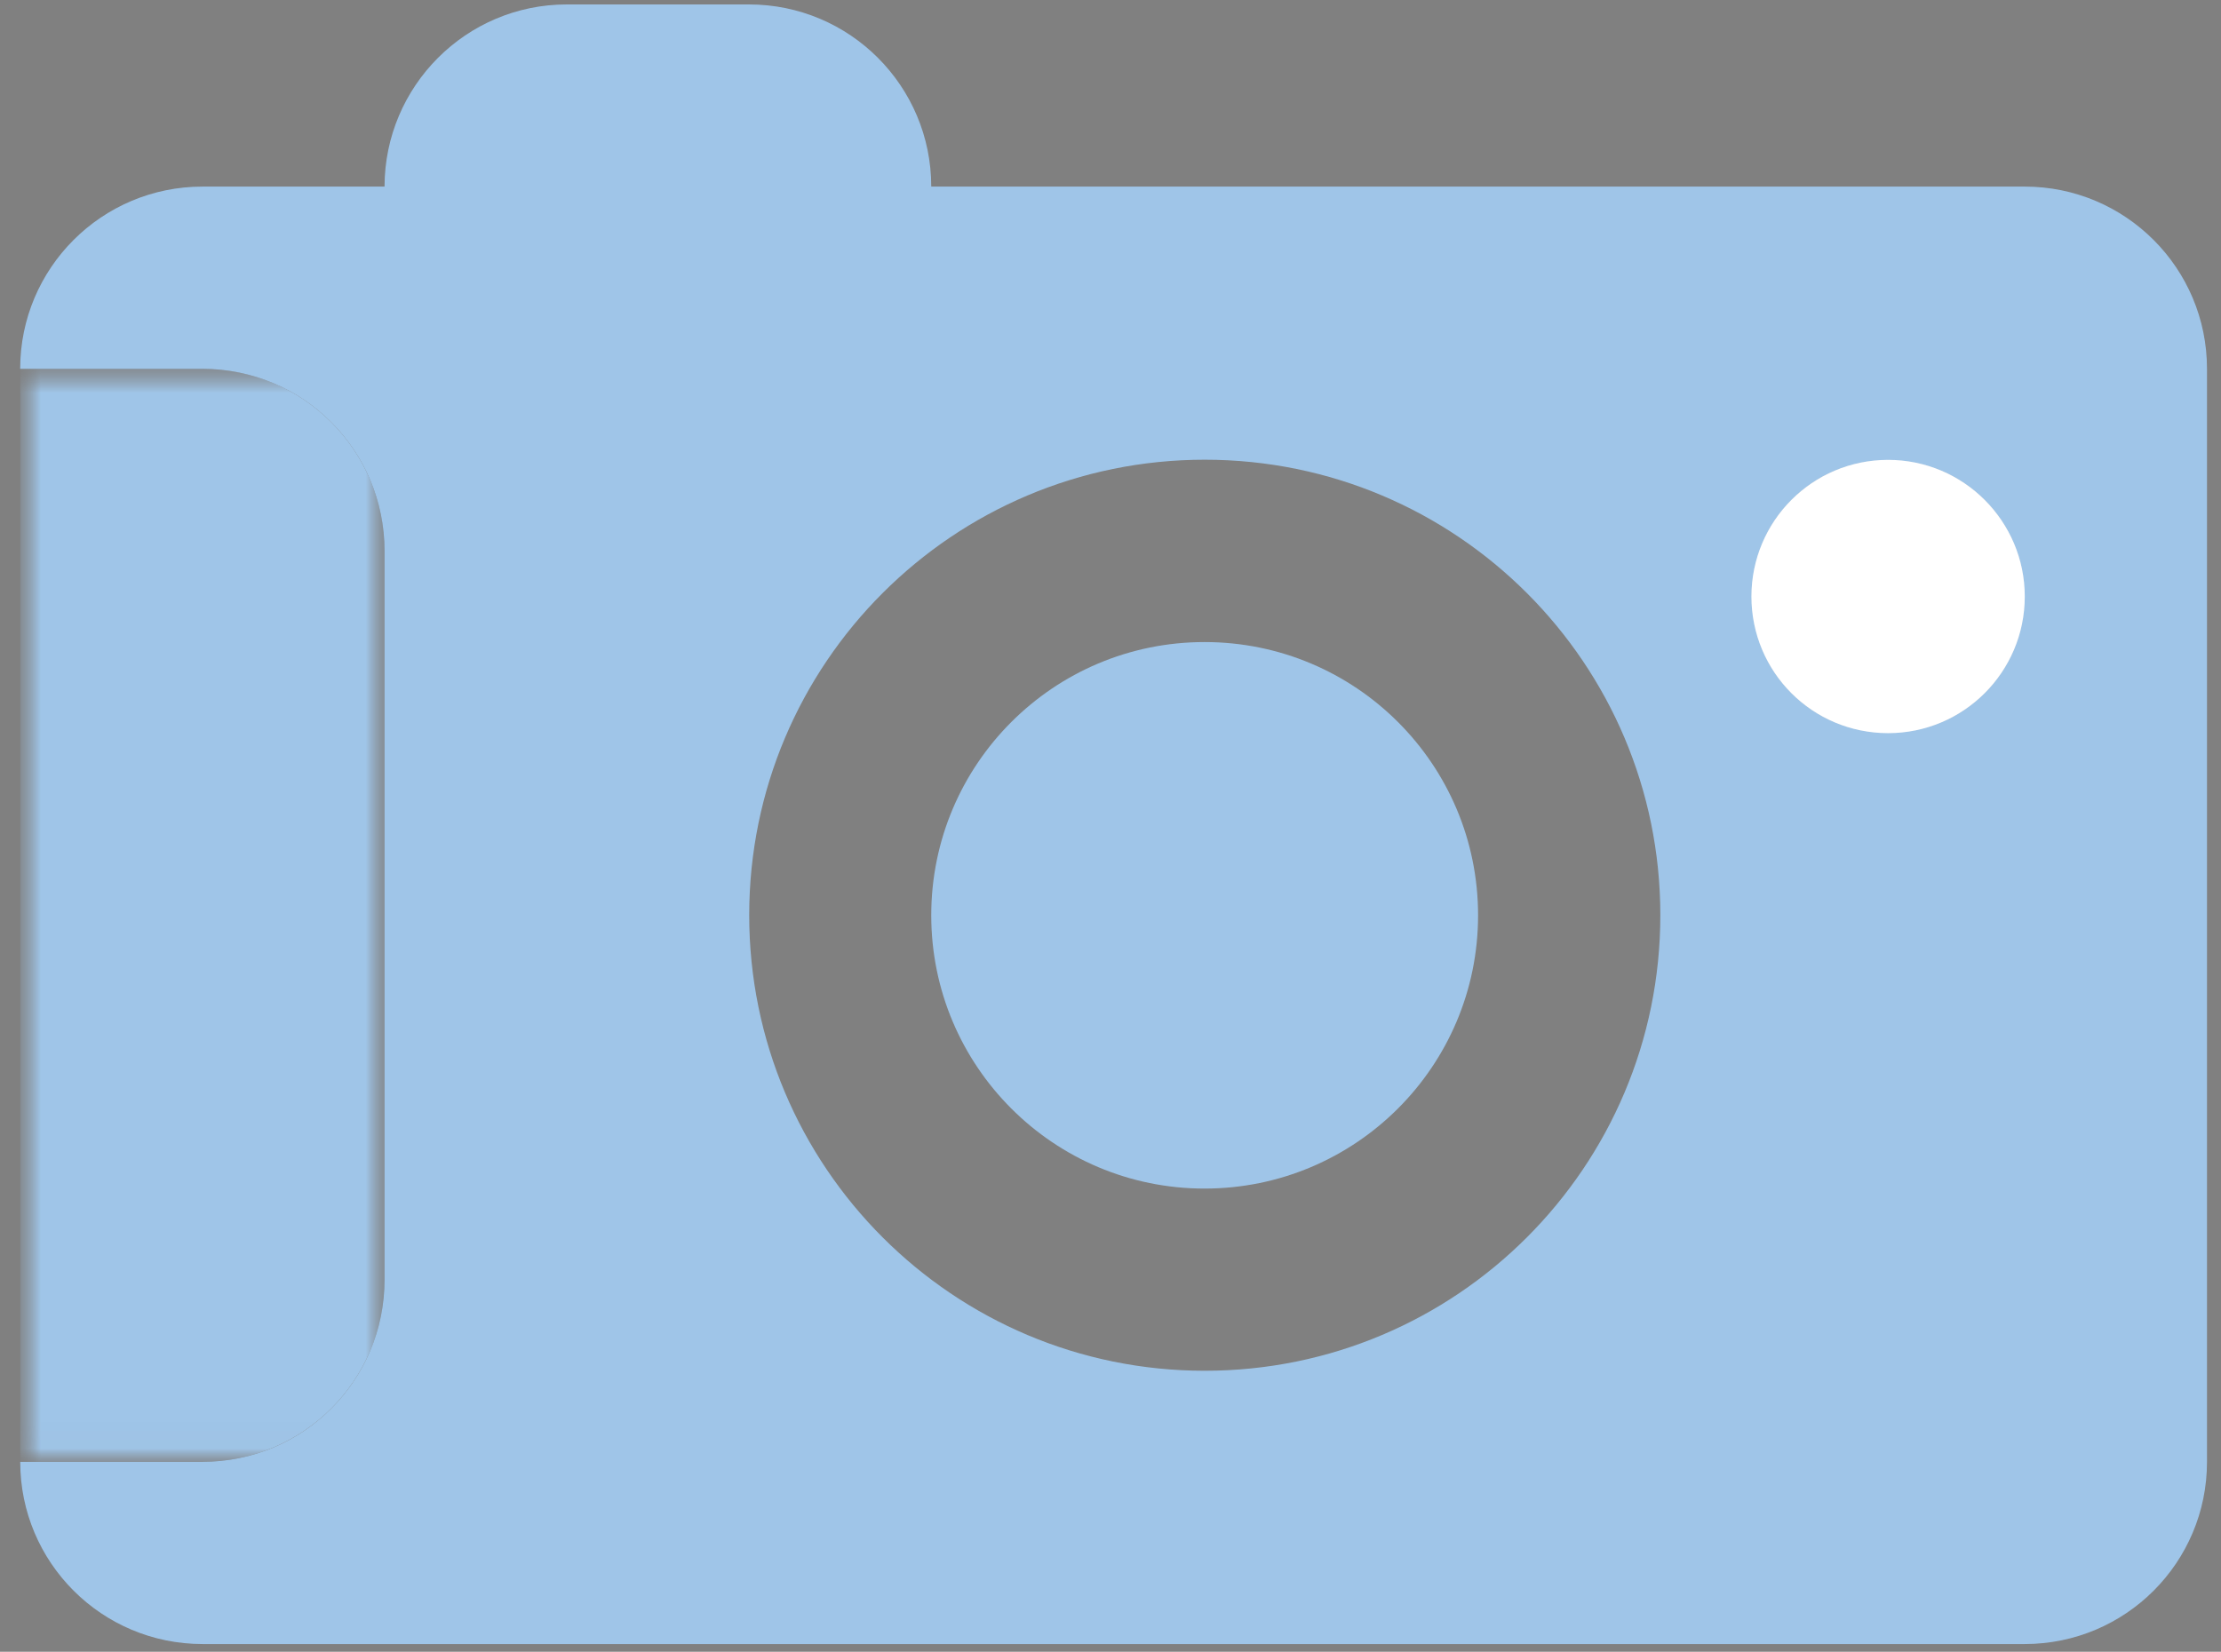 <?xml version="1.0" encoding="UTF-8" standalone="no"?>
<svg width="82px" height="61px" viewBox="0 0 82 61" version="1.1" xmlns="http://www.w3.org/2000/svg" xmlns:xlink="http://www.w3.org/1999/xlink" xmlns:sketch="http://www.bohemiancoding.com/sketch/ns">
    <rect x="0" y="0" width="82" height="61" fill="#808080" stroke="none"/>
    <!-- Generator: Sketch 3.3.3 (12072) - http://www.bohemiancoding.com/sketch -->
    <title>Camera Copy</title>
    <desc>Created with Sketch.</desc>
    <defs>
        <rect id="path-1" x="0.657" y="0.982" width="10.091" height="10.092"></rect>
        <rect id="path-3" x="0.663" y="0.982" width="10.092" height="10.092"></rect>
        <rect id="path-5" x="0.743" y="0.62" width="13.456" height="40.365"></rect>
        <rect id="path-7" x="0.747" y="0.62" width="13.452" height="40.365"></rect>
    </defs>
    <g id="Page-1" stroke="none" stroke-width="1" fill="none" fill-rule="evenodd" sketch:type="MSPage">
        <g id="Camera" sketch:type="MSLayerGroup">
            <path d="M54.571,33.802 C54.571,39.374 50.05,43.894 44.472,43.894 C38.901,43.894 34.382,39.374 34.382,33.802 C34.382,28.224 38.901,23.711 44.472,23.711 C50.051,23.711 54.571,28.224 54.571,33.802" id="Shape" fill="#9fc5e8" sketch:type="MSShapeGroup"></path>
            <path d="M74.755,6.891 L34.382,6.891 C34.382,3.178 31.373,0.164 27.653,0.164 L20.925,0.164 C17.213,0.164 14.204,3.178 14.197,6.891 L7.476,6.891 C3.76,6.891 0.745,9.902 0.745,13.62 L7.469,13.62 C11.189,13.62 14.198,16.634 14.198,20.348 L14.198,47.259 C14.198,50.978 11.189,53.986 7.469,53.986 L0.747,53.986 C0.747,57.707 3.763,60.714 7.478,60.714 L74.755,60.714 C78.47,60.714 81.483,57.707 81.483,53.986 L81.483,13.62 C81.482,9.902 78.47,6.891 74.755,6.891 M44.479,50.622 C35.19,50.622 27.661,43.093 27.661,33.796 C27.661,24.504 35.19,16.977 44.479,16.977 C53.771,16.977 61.3,24.505 61.3,33.796 C61.3,43.093 53.771,50.622 44.479,50.622" id="Shape" fill="#9fc5e8" sketch:type="MSShapeGroup"></path>
            <g id="Group" transform="translate(64, 16)">
                <g id="Clipped">
                    <g>
                        <mask id="mask-2" sketch:name="SVGID_1_" fill="white">
                            <use xlink:href="#path-1"></use>
                        </mask>
                        <g id="SVGID_1_"></g>
                        <g mask="url(#mask-2)">
                            <mask id="mask-4" sketch:name="SVGID_3_" fill="white">
                                <use xlink:href="#path-3"></use>
                            </mask>
                            <g id="SVGID_3_"></g>
                            <path d="M5.709,0.982 C2.917,0.982 0.663,3.25 0.663,6.028 C0.663,8.814 2.917,11.074 5.709,11.074 C8.491,11.074 10.755,8.814 10.755,6.028 C10.755,3.25 8.491,0.982 5.709,0.982" id="Shape" fill="#D2D2D2" sketch:type="MSShapeGroup" mask="url(#mask-4)"></path>
                        </g>
                    </g>
                </g>
            </g>
            <path id="Shape" fill="#010101" sketch:type="MSShapeGroup" d="M0.747,53.984 L0.747,53.984 L0.747,13.62 L0.747,53.984 Z"></path>
            <g id="Group" transform="translate(0, 13)">
                <g id="Clipped">
                    <g>
                        <mask id="mask-6" sketch:name="SVGID_5_" fill="white">
                            <use xlink:href="#path-5"></use>
                        </mask>
                        <g id="SVGID_5_"></g>
                        <g mask="url(#mask-6)">
                            <mask id="mask-8" sketch:name="SVGID_7_" fill="white">
                                <use xlink:href="#path-7"></use>
                            </mask>
                            <g id="SVGID_7_"></g>
                            <path d="M14.199,34.258 L14.199,7.347 C14.199,3.634 11.19,0.619 7.47,0.619 L0.747,0.619 L0.747,40.984 L7.471,40.984 C11.19,40.984 14.199,37.977 14.199,34.258" id="Shape" fill="#9fc5e8" sketch:type="MSShapeGroup" mask="url(#mask-8)"></path>
                        </g>
                    </g>
                </g>
            </g>
            <path d="M69.709,27.075 C66.917,27.075 64.663,24.815 64.663,22.029 C64.663,19.25 66.917,16.983 69.709,16.983 C72.491,16.983 74.755,19.251 74.755,22.029 C74.755,24.814 72.491,27.075 69.709,27.075" id="Path" fill="#FFFFFF" sketch:type="MSShapeGroup"></path>
        </g>
    </g>
</svg>